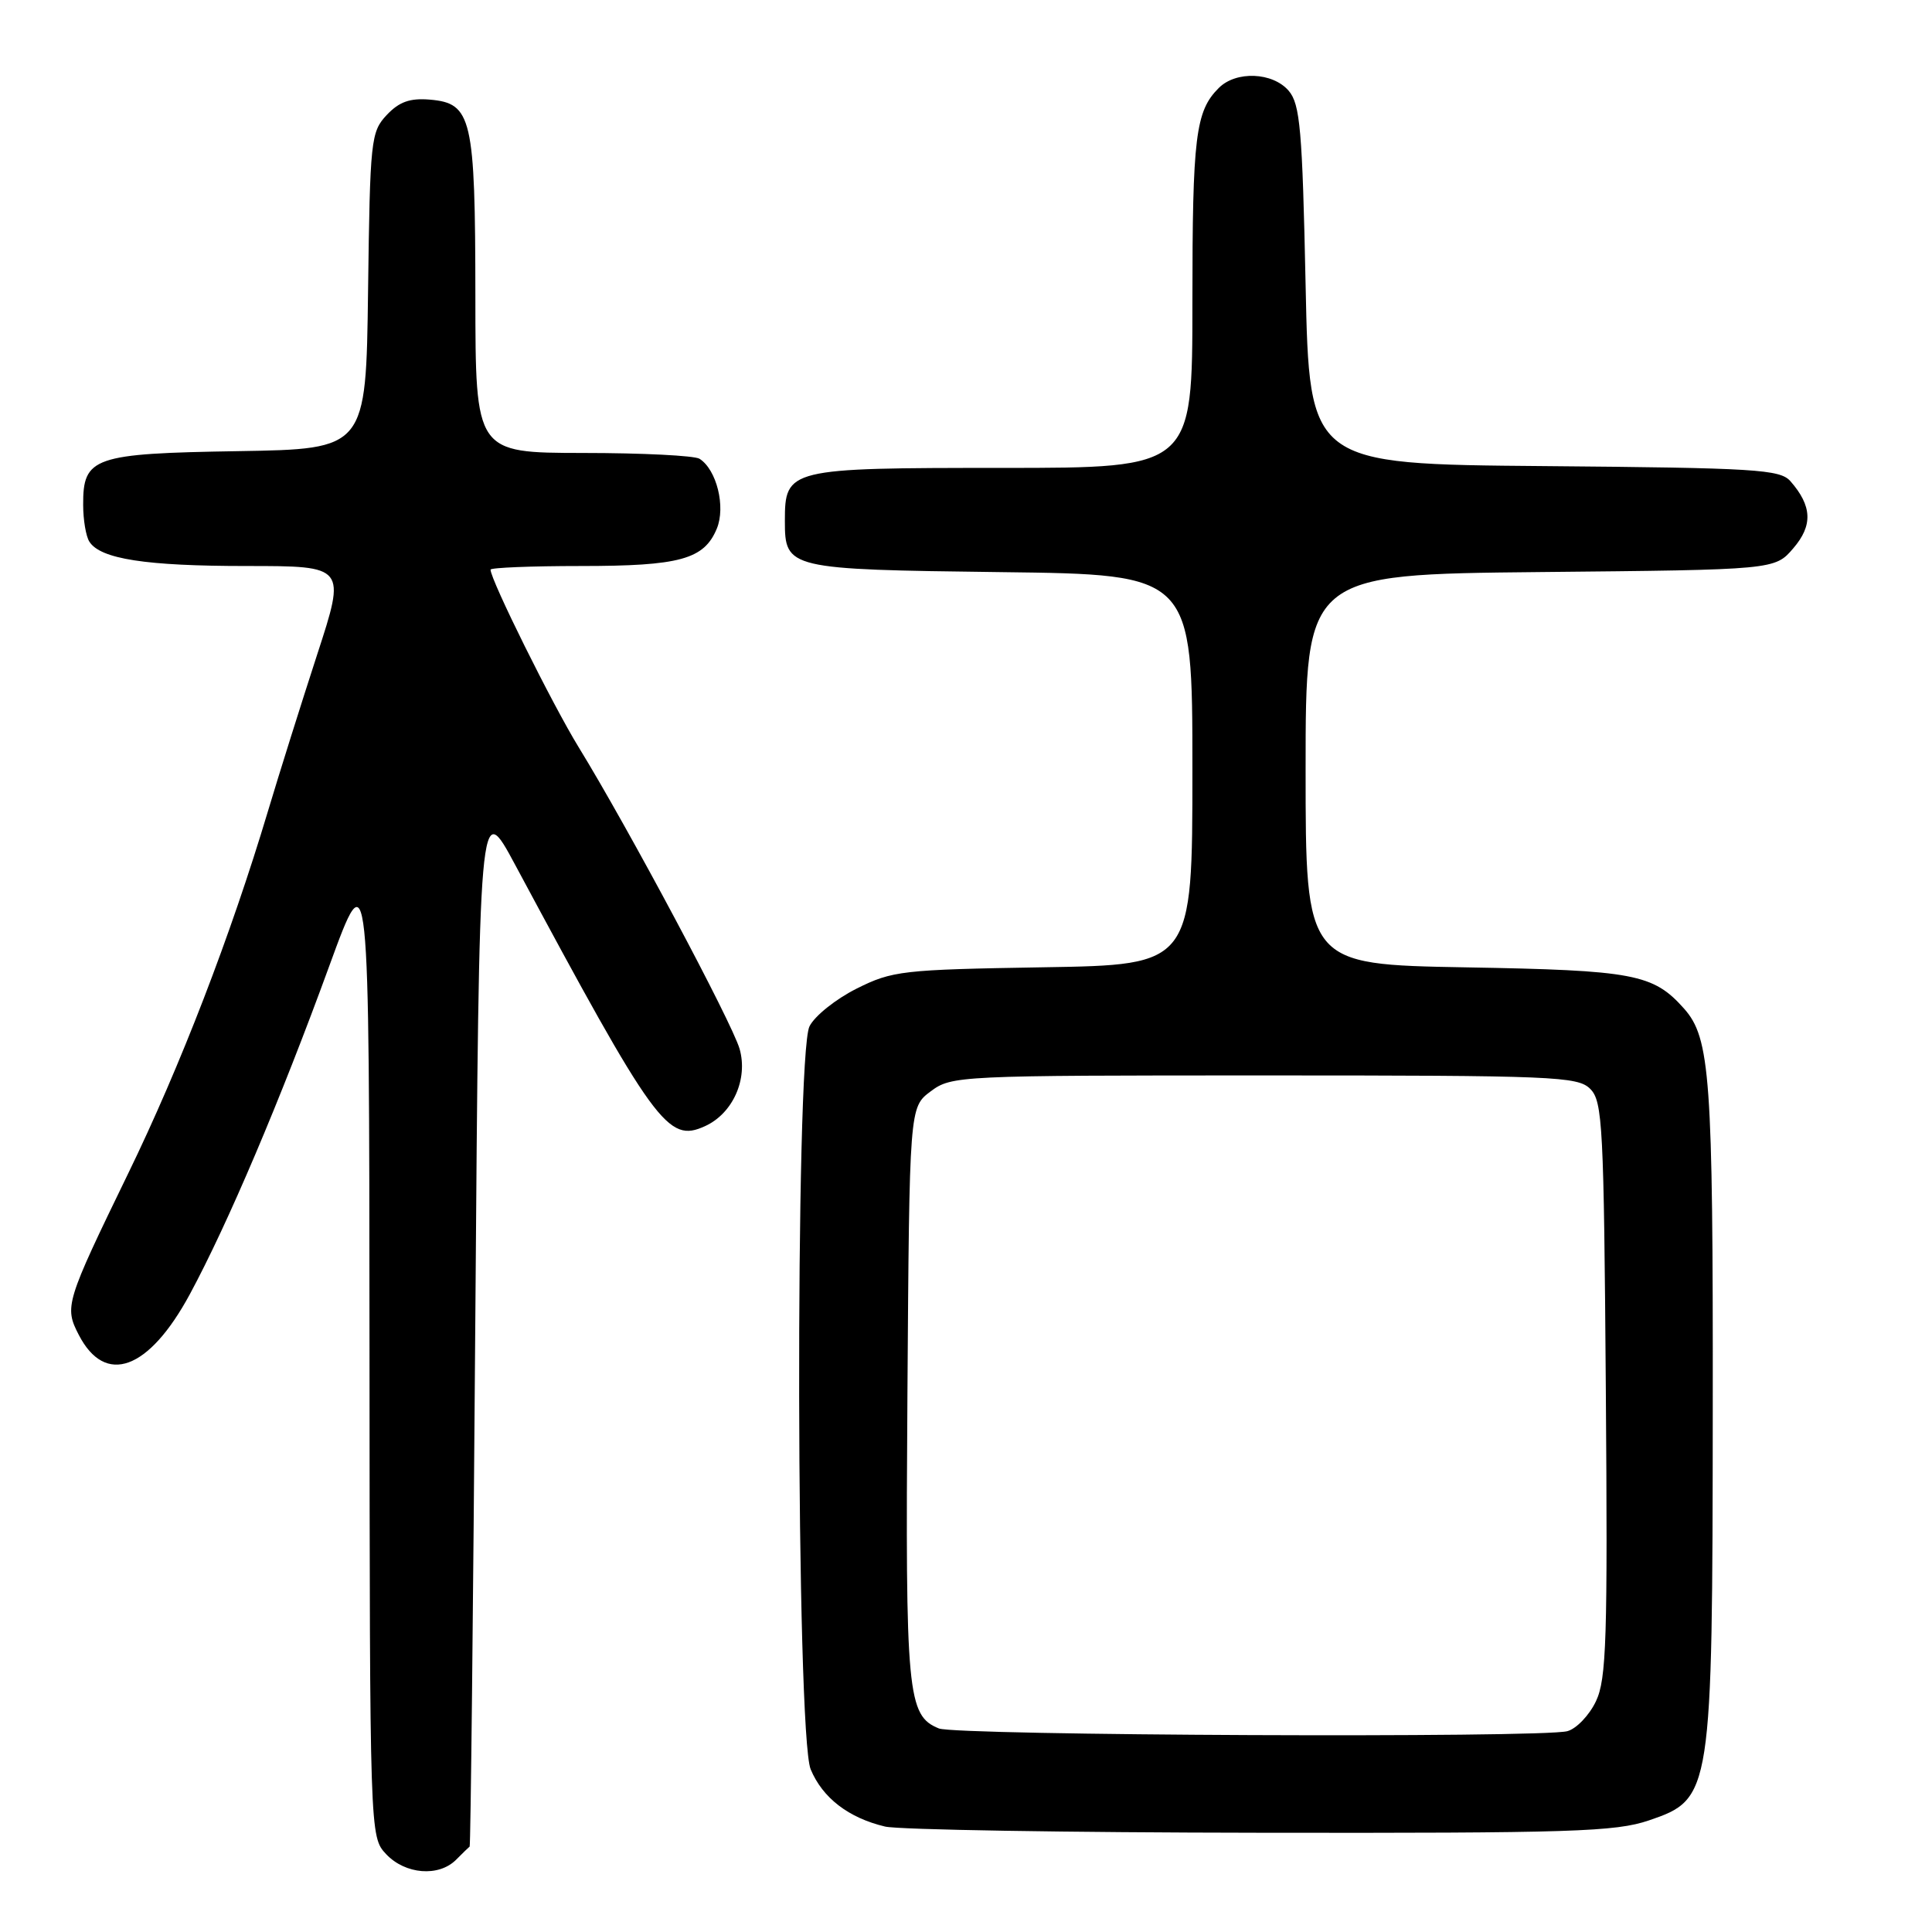 <?xml version="1.0" encoding="UTF-8" standalone="no"?>
<!DOCTYPE svg PUBLIC "-//W3C//DTD SVG 1.1//EN" "http://www.w3.org/Graphics/SVG/1.1/DTD/svg11.dtd" >
<svg xmlns="http://www.w3.org/2000/svg" xmlns:xlink="http://www.w3.org/1999/xlink" version="1.1" viewBox="0 0 256 256">
 <g >
 <path fill="currentColor"
d=" M 60.43 246.43 C 61.29 245.56 62.10 244.78 62.23 244.68 C 62.36 244.58 62.70 213.27 62.98 175.11 C 63.50 105.72 63.50 105.72 68.27 114.61 C 86.86 149.24 88.48 151.47 93.42 149.22 C 97.11 147.54 99.14 142.98 98.00 138.98 C 96.99 135.48 83.22 109.66 76.67 99.00 C 73.19 93.33 65.00 76.83 65.00 75.48 C 65.00 75.22 70.38 75.00 76.95 75.00 C 90.09 75.00 93.29 74.12 94.98 70.05 C 96.18 67.15 94.96 62.23 92.69 60.79 C 92.03 60.37 85.09 60.02 77.25 60.02 C 63.00 60.00 63.00 60.00 62.99 39.25 C 62.97 15.56 62.53 13.68 56.95 13.20 C 54.31 12.98 52.89 13.49 51.24 15.24 C 49.14 17.48 49.03 18.52 48.77 38.54 C 48.50 59.50 48.50 59.50 31.55 59.78 C 12.37 60.09 10.99 60.57 11.02 66.90 C 11.02 68.88 11.39 71.07 11.84 71.77 C 13.29 74.07 19.31 75.00 32.67 75.00 C 45.85 75.00 45.85 75.00 42.02 86.75 C 39.92 93.21 36.98 102.55 35.50 107.50 C 30.58 123.94 23.87 141.34 16.98 155.50 C 8.68 172.59 8.51 173.15 10.44 176.88 C 13.95 183.67 19.71 181.56 25.15 171.50 C 30.17 162.20 37.16 145.75 43.63 128.00 C 48.92 113.50 48.92 113.50 48.96 178.44 C 49.00 243.37 49.00 243.37 51.17 245.69 C 53.70 248.37 58.13 248.73 60.43 246.43 Z  M 218.50 241.21 C 226.82 238.37 226.91 237.82 226.95 186.50 C 226.99 142.78 226.61 137.54 223.15 133.65 C 219.06 129.05 216.54 128.57 194.25 128.18 C 173.00 127.80 173.00 127.80 173.00 101.95 C 173.00 76.11 173.00 76.11 204.09 75.80 C 235.18 75.50 235.18 75.50 237.62 72.65 C 240.23 69.62 240.12 67.05 237.24 63.76 C 235.86 62.20 232.69 62.00 204.61 61.76 C 173.50 61.50 173.50 61.50 173.00 37.78 C 172.57 17.15 172.27 13.80 170.76 12.03 C 168.64 9.56 163.78 9.36 161.49 11.66 C 158.41 14.73 158.00 18.08 158.00 40.07 C 158.00 62.00 158.00 62.00 132.83 62.00 C 104.43 62.00 104.00 62.10 104.00 69.03 C 104.00 75.37 104.38 75.46 132.65 75.81 C 158.00 76.12 158.00 76.12 158.00 101.99 C 158.00 127.85 158.00 127.85 138.25 128.17 C 119.52 128.48 118.24 128.63 113.50 131.00 C 110.75 132.38 107.94 134.62 107.26 136.00 C 105.34 139.90 105.48 229.81 107.42 234.45 C 109.00 238.24 112.44 240.88 117.28 242.03 C 119.05 242.45 141.43 242.82 167.00 242.85 C 208.31 242.91 214.06 242.72 218.50 241.21 Z  M 124.41 229.03 C 120.22 227.33 119.96 224.52 120.24 184.61 C 120.50 146.72 120.50 146.72 123.32 144.61 C 126.09 142.54 127.00 142.50 167.54 142.50 C 205.93 142.50 209.06 142.63 210.71 144.28 C 212.36 145.92 212.52 149.15 212.78 184.06 C 213.03 217.22 212.87 222.48 211.47 225.43 C 210.59 227.28 208.88 229.07 207.68 229.39 C 204.25 230.31 126.75 229.97 124.41 229.03 Z "/>
</g>
</svg>